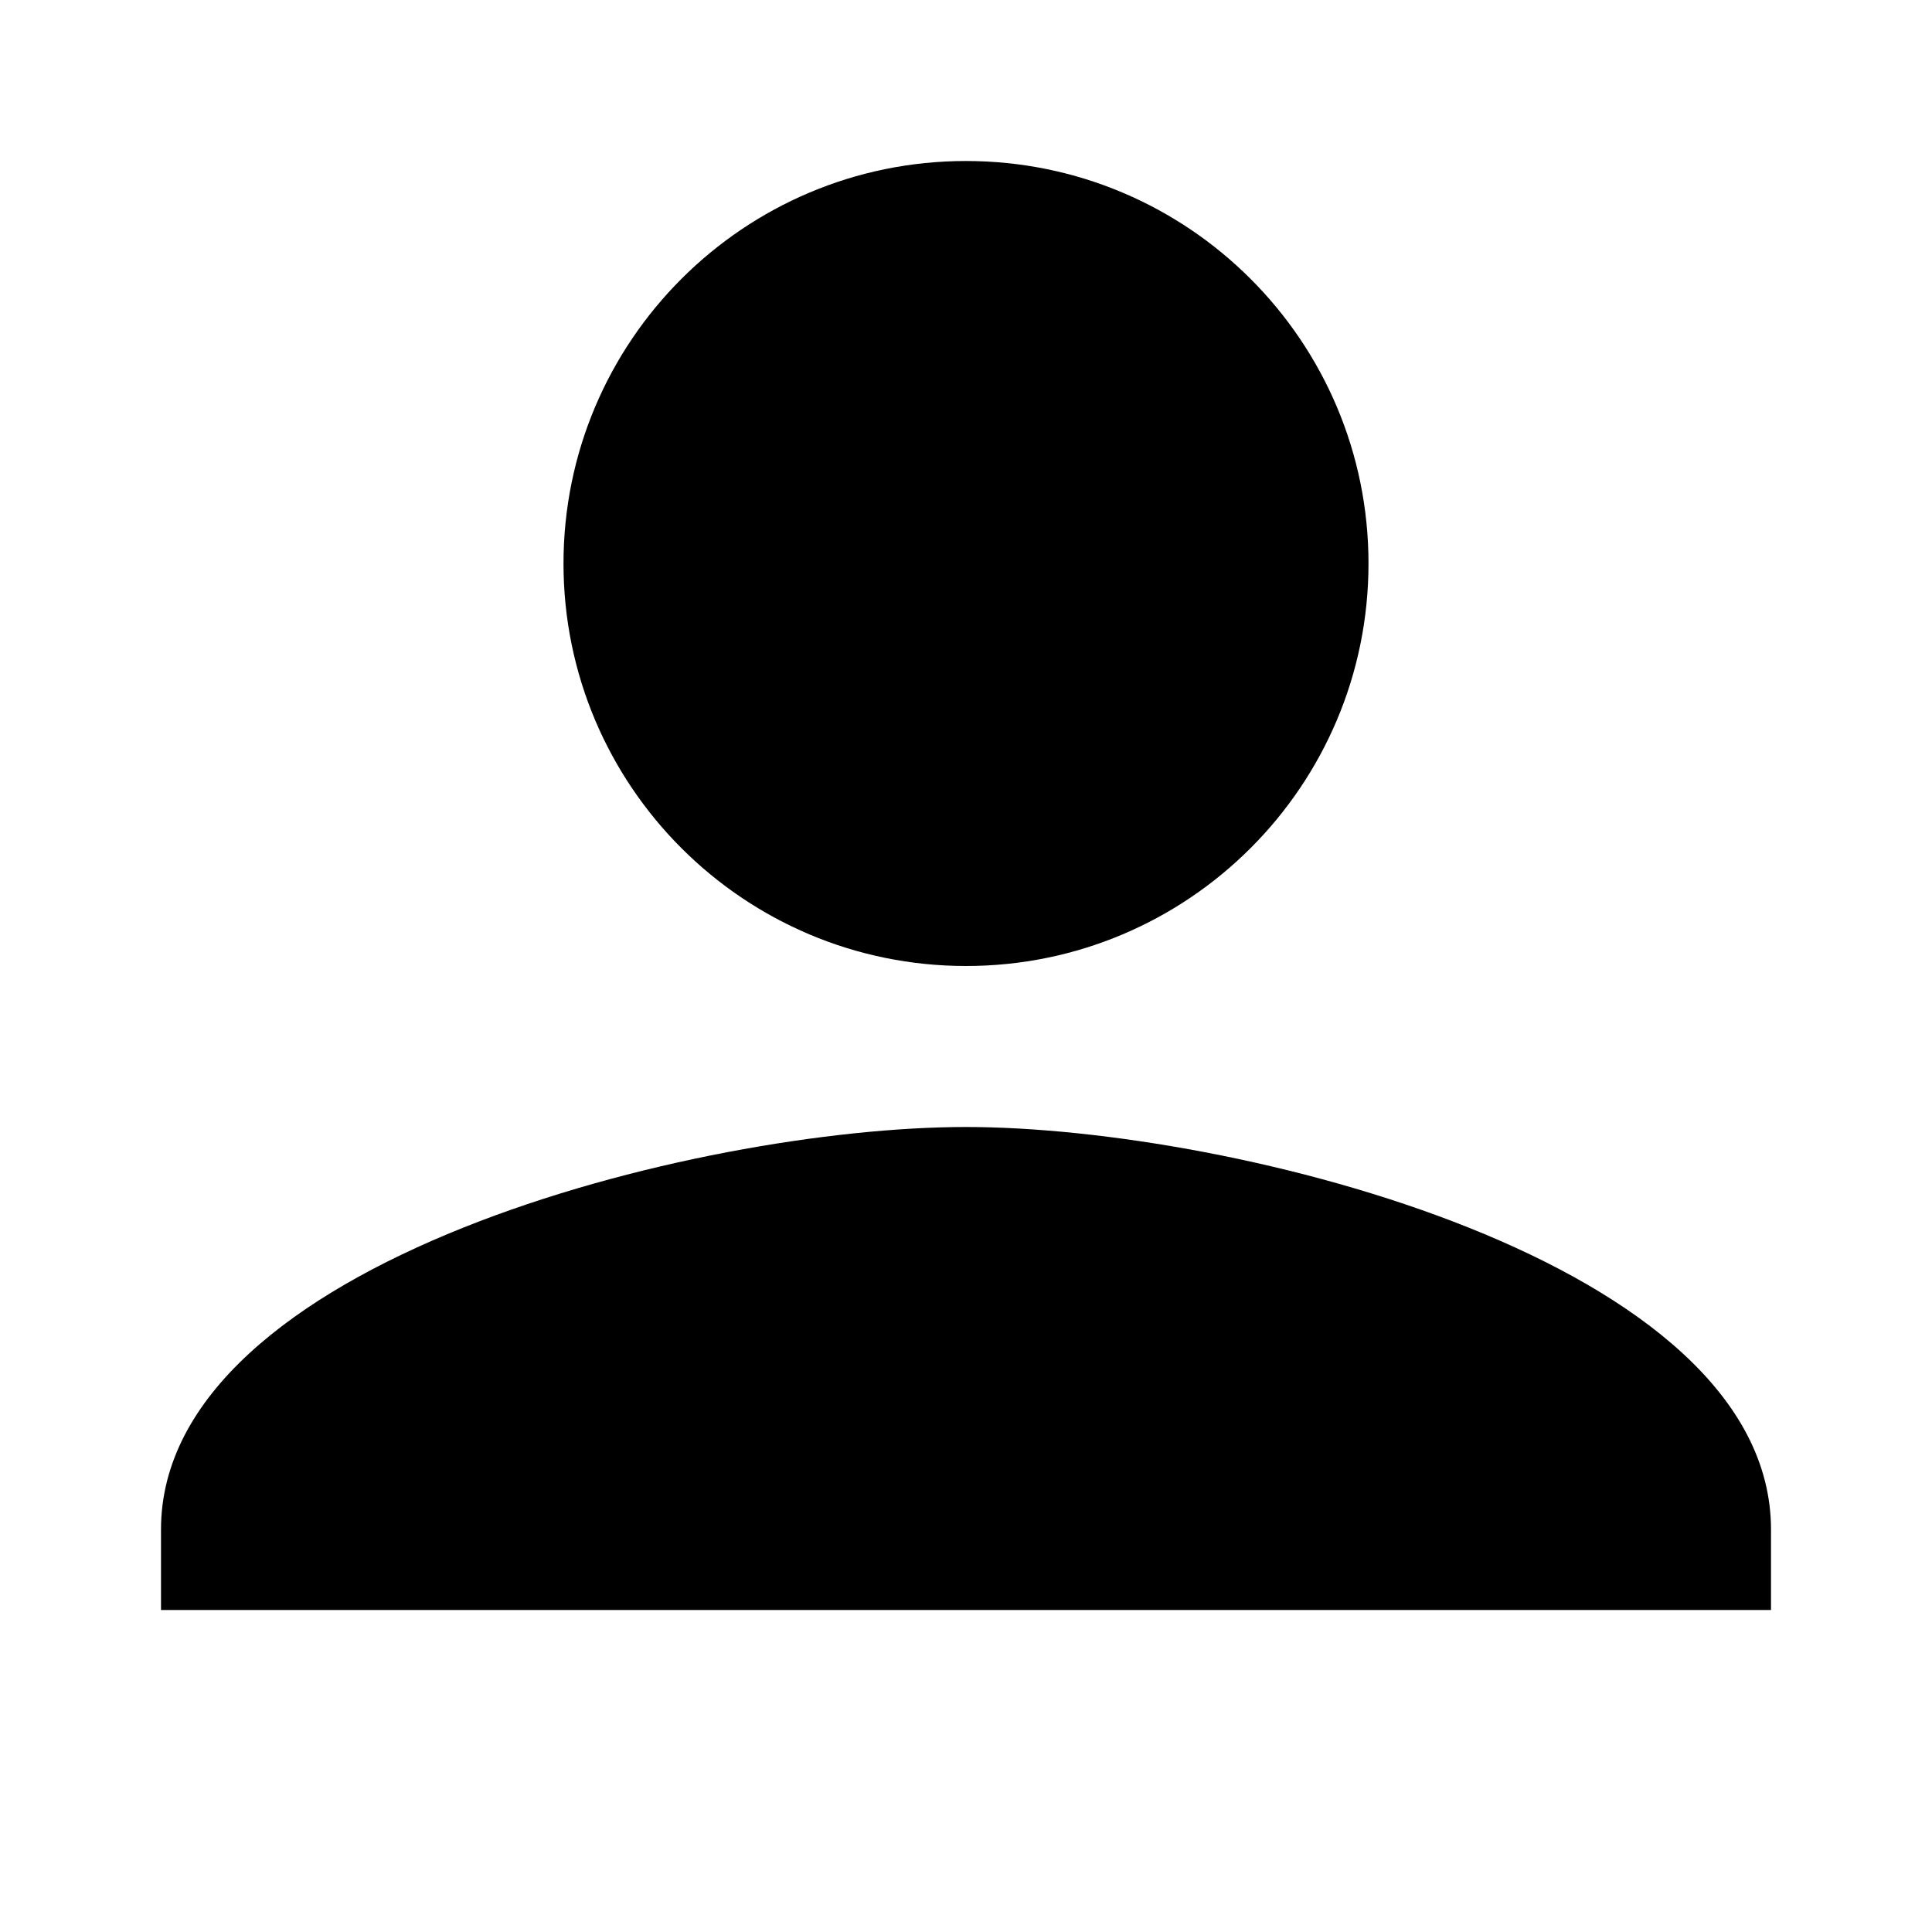 <svg viewBox="0 0 24 24" xmlns="http://www.w3.org/2000/svg">
  <path d="M12 12c2.761 0 5-2.239 5-5s-2.239-5-5-5-5 2.239-5 5 2.239 5 5 5zm0 2c-3.33 0-10 1.671-10 5v1h20v-1c0-3.329-6.67-5-10-5z" />
</svg>